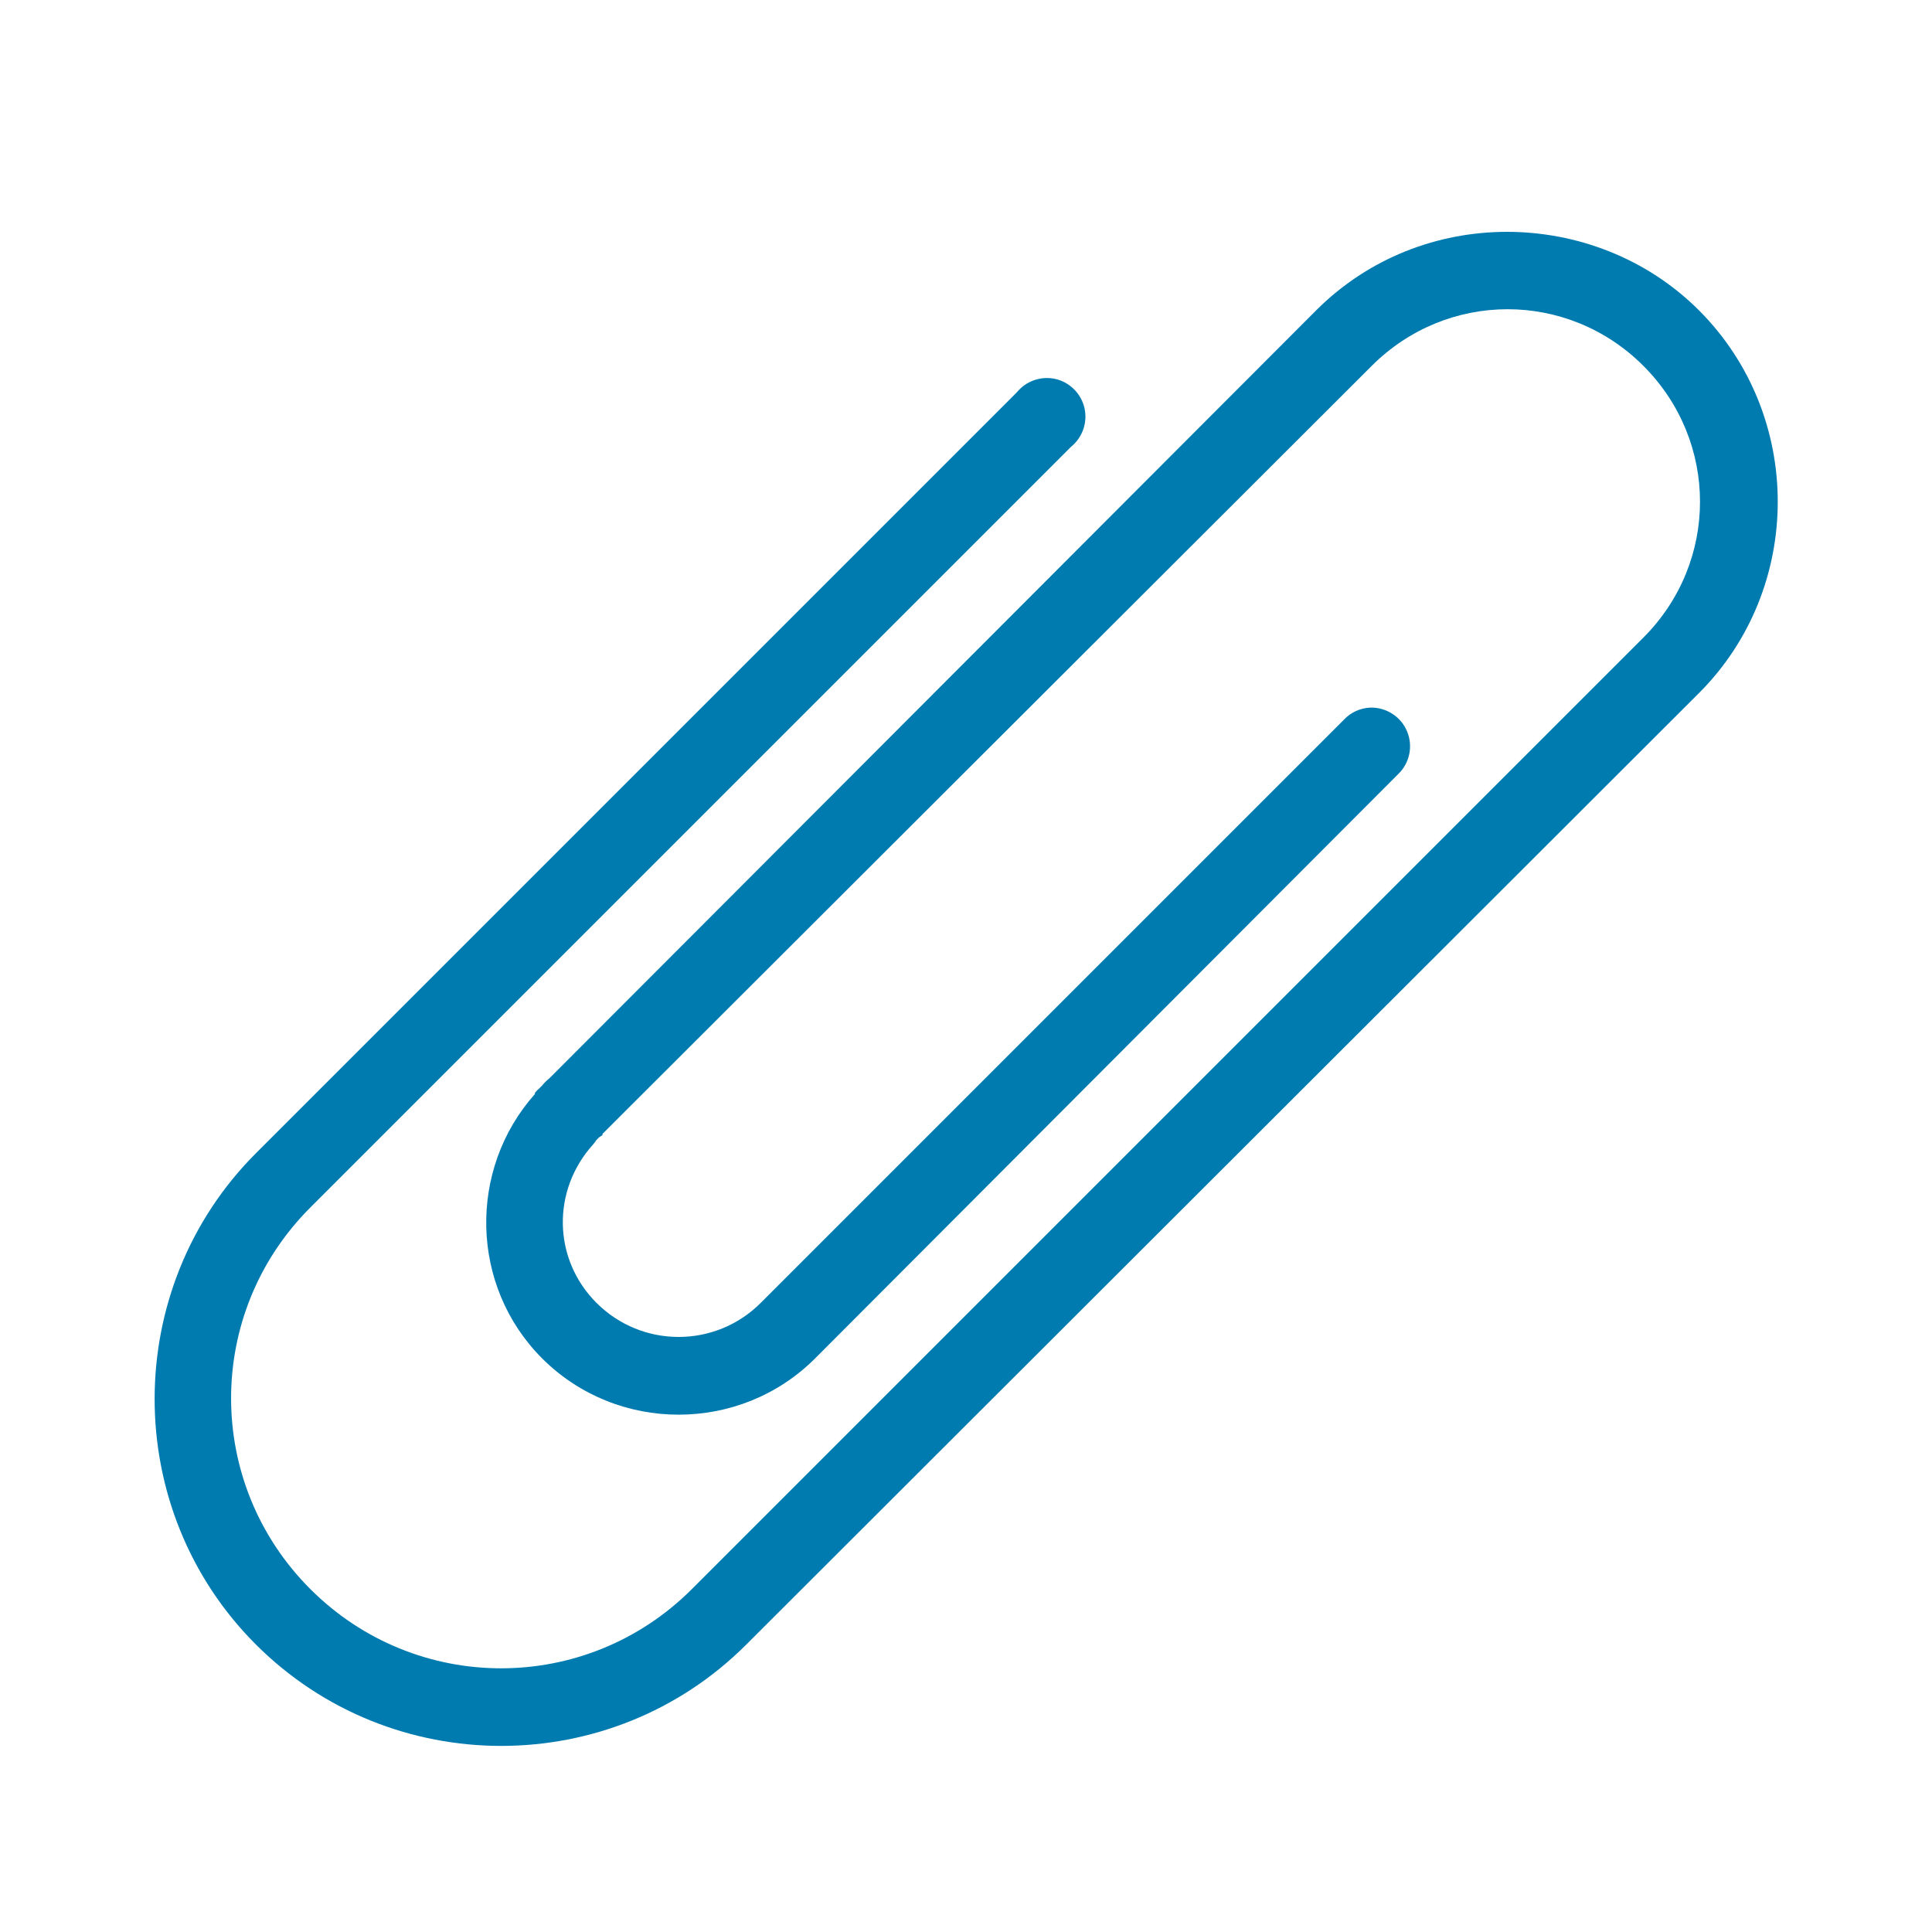 <svg width="32" height="32" viewBox="0 0 32 32" fill="none" xmlns="http://www.w3.org/2000/svg">
<path d="M24.96 3.84C23.815 3.84 22.67 4.27 21.8 5.14L9.1 17.86C9.055 17.895 9.015 17.935 8.98 17.98C8.965 17.992 8.953 18.005 8.94 18.02C8.91 18.045 8.885 18.07 8.86 18.1C8.86 18.108 8.86 18.113 8.86 18.12C7.748 19.37 7.783 21.302 8.98 22.5C10.223 23.742 12.258 23.742 13.5 22.5L23.16 12.82C23.35 12.637 23.407 12.355 23.305 12.113C23.205 11.87 22.962 11.715 22.7 11.72C22.532 11.727 22.375 11.797 22.26 11.92L12.6 21.58C11.848 22.332 10.633 22.332 9.88 21.58C9.153 20.852 9.14 19.715 9.82 18.96C9.843 18.935 9.863 18.907 9.88 18.88C9.895 18.867 9.908 18.855 9.92 18.84L9.98 18.8C9.98 18.793 9.98 18.788 9.98 18.78L22.72 6.06C23.97 4.81 25.968 4.808 27.22 6.06C28.47 7.31 28.47 9.31 27.22 10.56L11.46 26.32C9.71 28.07 6.89 28.07 5.14 26.32C3.39 24.57 3.39 21.75 5.14 20L17.74 7.4C17.93 7.245 18.017 6.997 17.962 6.758C17.907 6.52 17.72 6.332 17.483 6.277C17.242 6.223 16.995 6.31 16.84 6.5L4.24 19.1C2.003 21.337 2 25.003 4.24 27.24C6.48 29.477 10.123 29.477 12.36 27.24L28.14 11.48C29.88 9.74 29.88 6.88 28.14 5.14C27.27 4.27 26.105 3.84 24.96 3.84Z" fill="#007BB0"/>
</svg>
